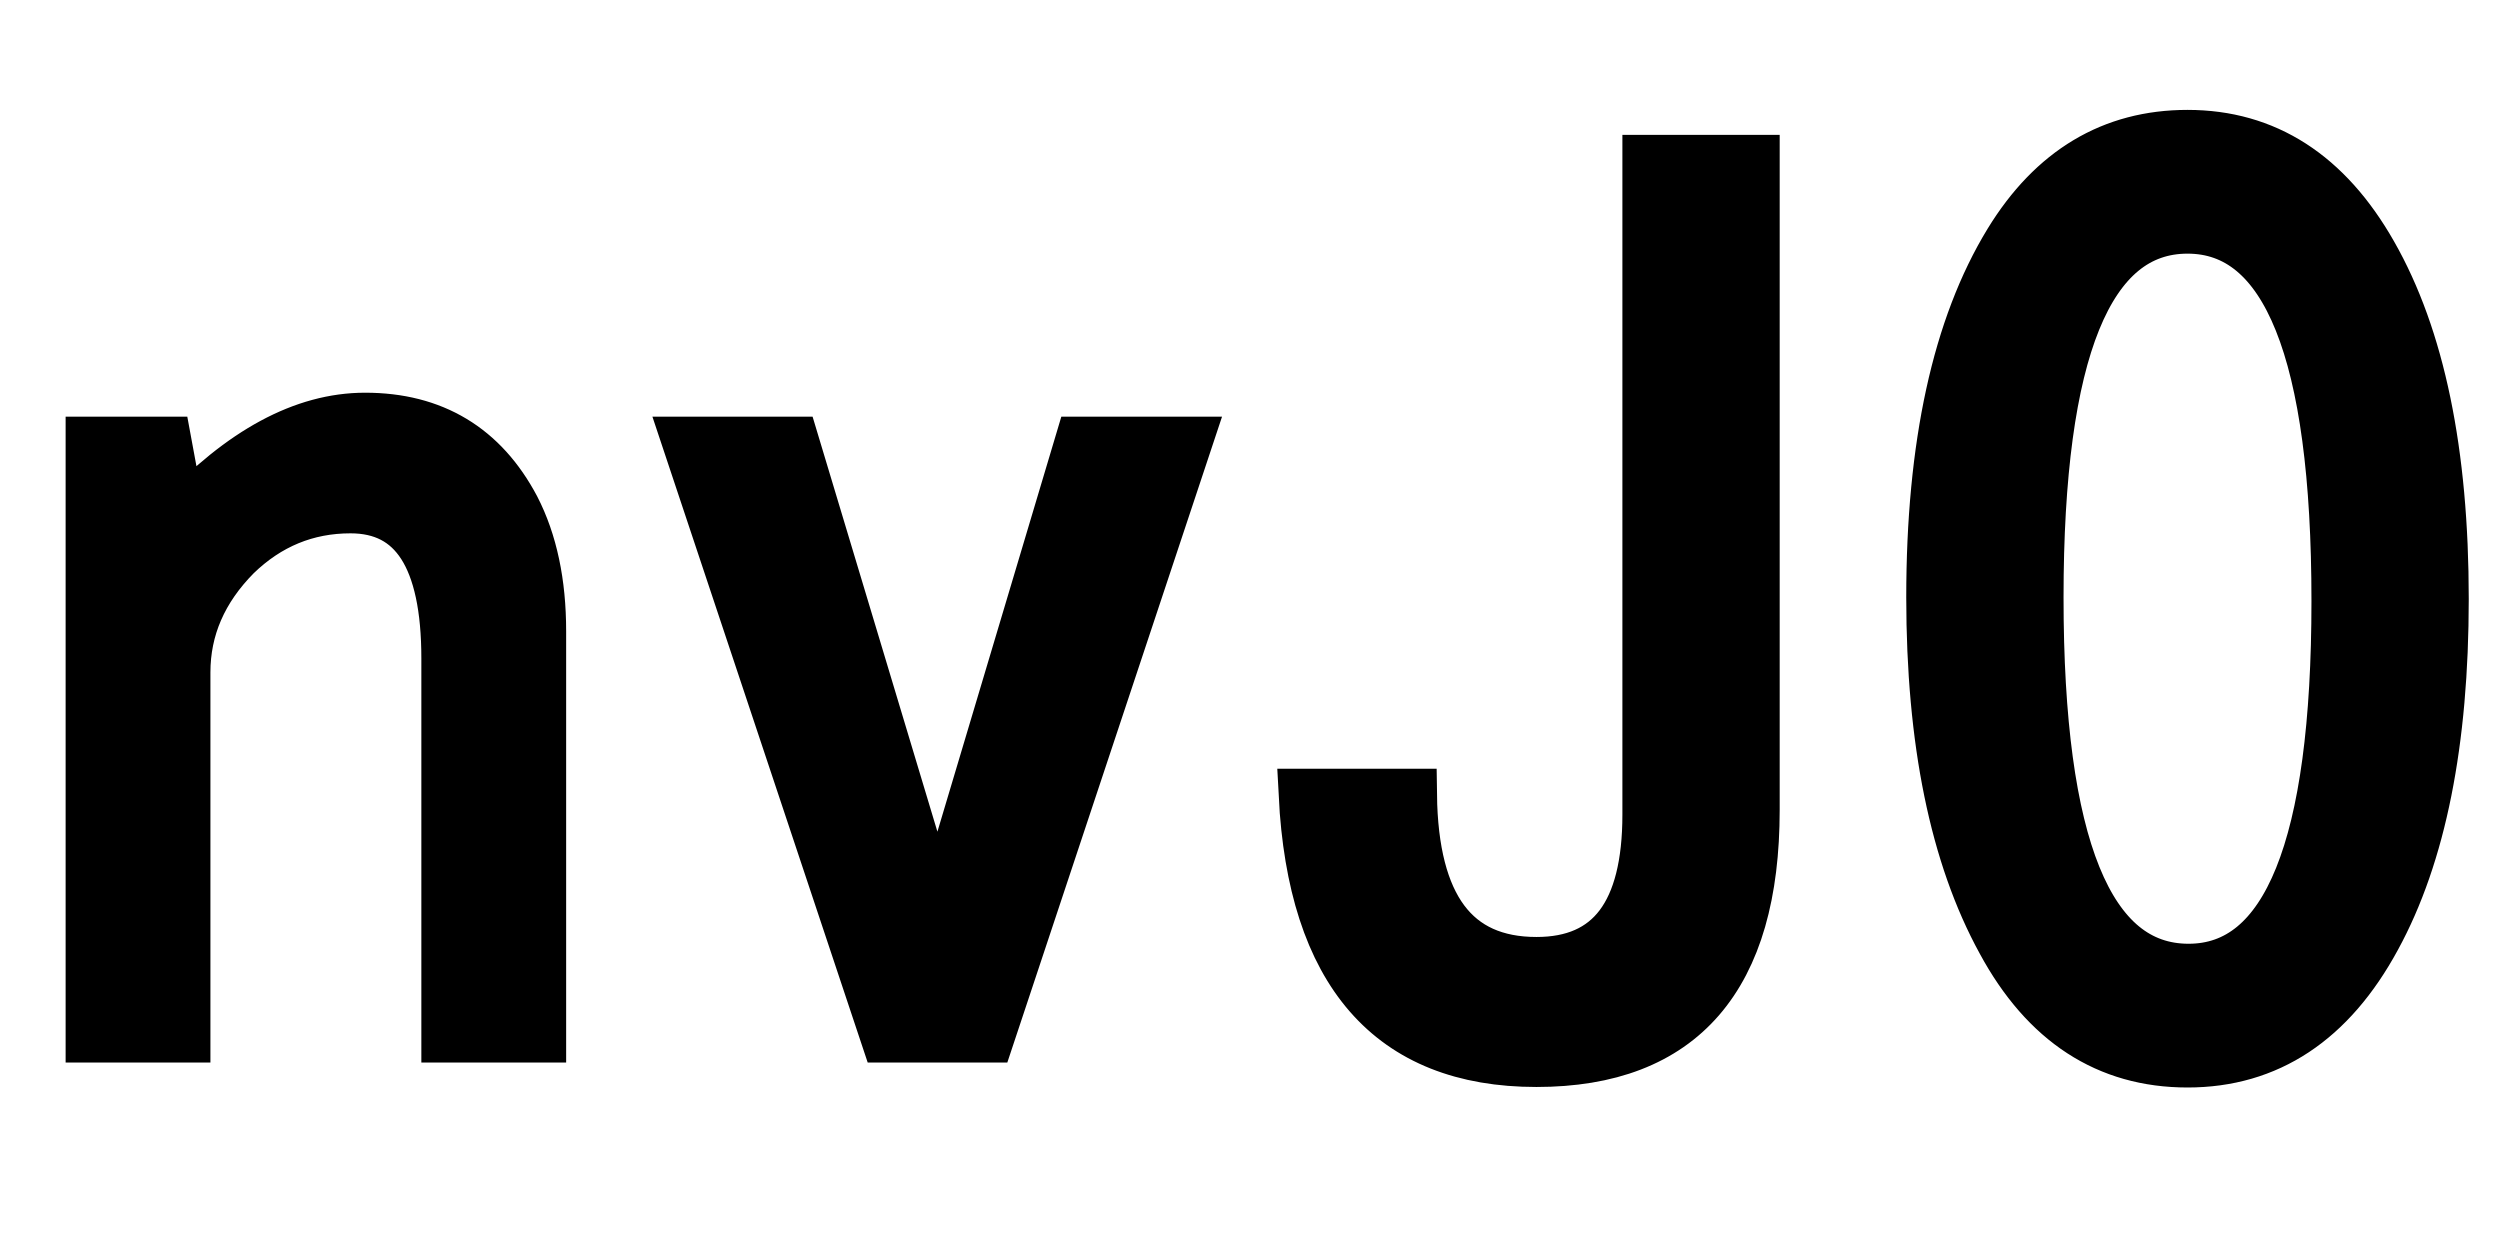 <svg xmlns="http://www.w3.org/2000/svg" xmlns:xlink="http://www.w3.org/1999/xlink" width="48" height="24"><path fill="black" stroke="black" d="M1.76 8.50L3.18 8.50L3.45 9.96Q5.25 8.04 7.01 8.04L7.01 8.04Q8.96 8.04 9.87 9.76L9.87 9.76Q10.37 10.73 10.37 12.12L10.37 12.12L10.37 19.90L8.59 19.90L8.59 12.64Q8.59 9.74 6.73 9.74L6.73 9.74Q5.46 9.74 4.52 10.65L4.52 10.65Q3.54 11.64 3.54 12.91L3.54 12.91L3.54 19.90L1.76 19.90L1.76 8.50ZM17.02 19.90L13.22 8.50L15.23 8.50L18 17.71L20.75 8.50L22.77 8.50L18.98 19.90L17.02 19.90ZM31.65 15.64L31.65 3.09L33.67 3.09L33.67 15.55Q33.67 20.37 29.50 20.37L29.50 20.37Q25.31 20.37 25.05 15.26L25.05 15.26L27.09 15.26Q27.13 18.49 29.50 18.49L29.50 18.49Q31.65 18.49 31.65 15.64L31.65 15.64ZM42 2.61L42 2.61Q44.24 2.61 45.53 4.88L45.53 4.88Q46.90 7.28 46.90 11.50L46.90 11.50Q46.90 15.62 45.60 18L45.60 18Q44.31 20.38 42 20.38L42 20.38Q39.70 20.38 38.45 18.07L38.45 18.07Q37.10 15.61 37.10 11.47L37.10 11.47Q37.10 7.09 38.59 4.65L38.59 4.65Q39.84 2.61 42 2.61ZM42 4.37L42 4.37Q39.12 4.37 39.12 11.47L39.12 11.47Q39.12 18.62 42.02 18.62L42.02 18.62Q44.88 18.62 44.88 11.54L44.88 11.54Q44.88 4.37 42 4.37Z"/></svg>